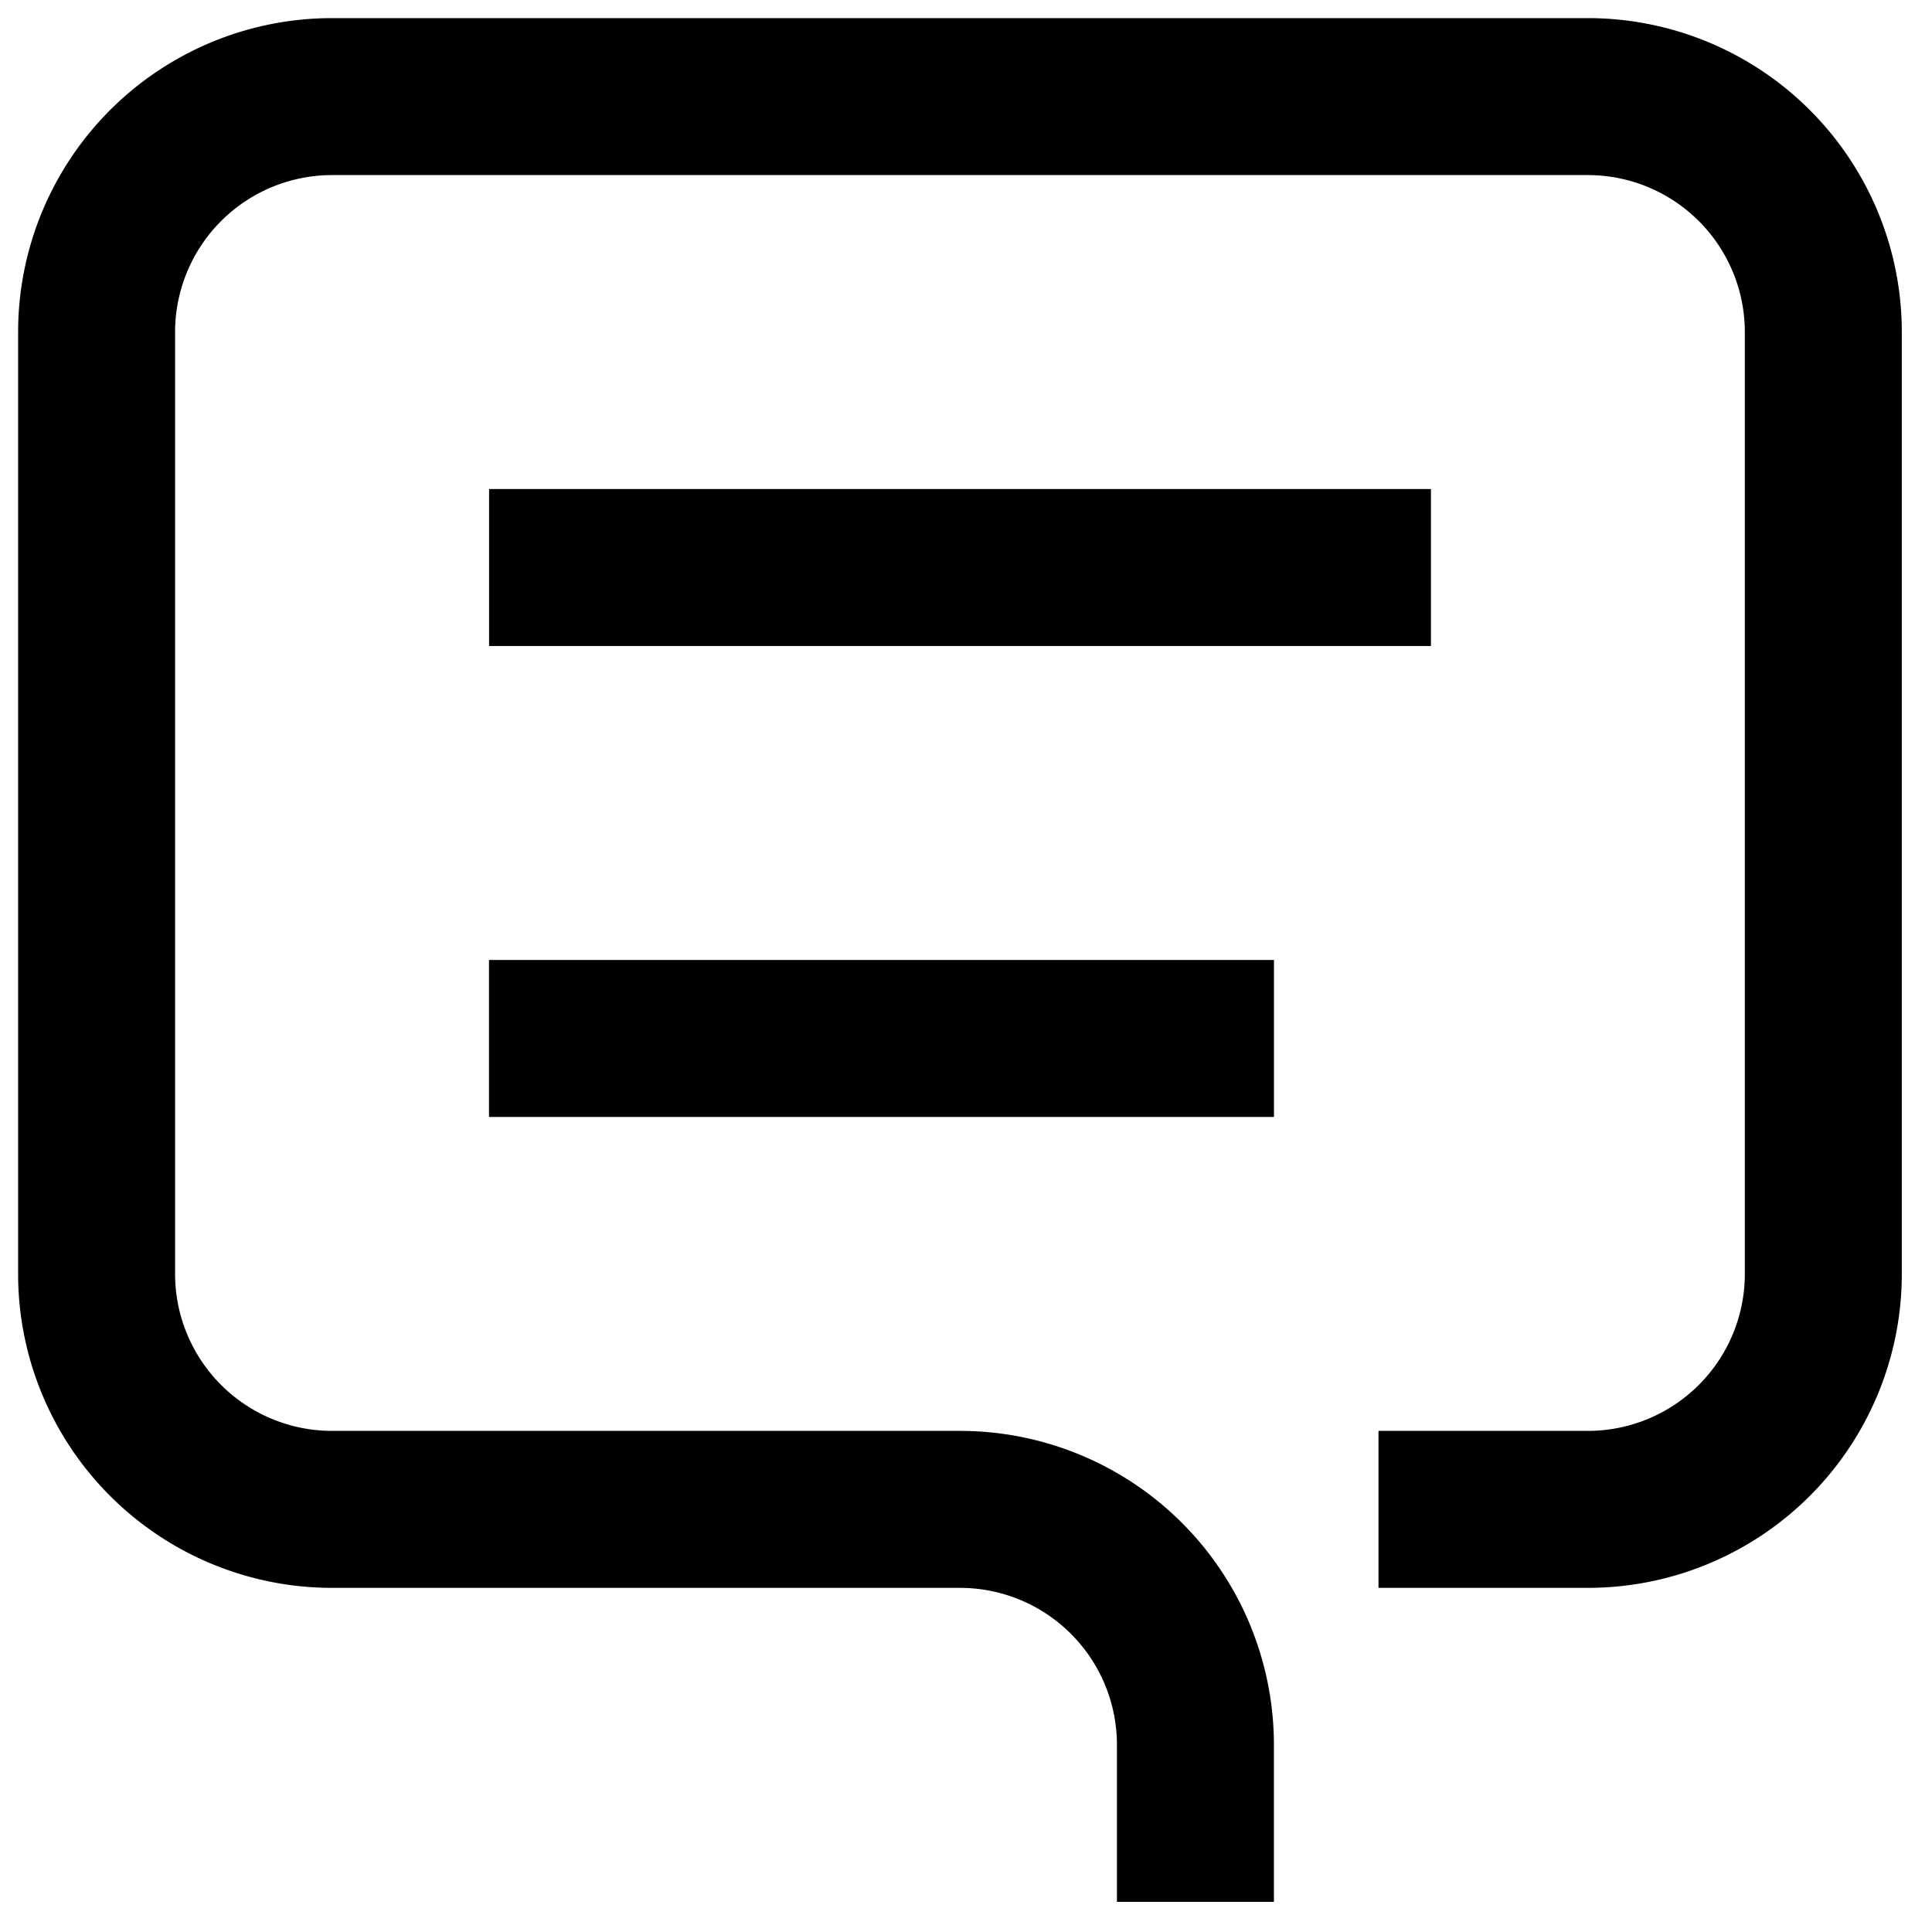 <svg xmlns="http://www.w3.org/2000/svg" fill="none" viewBox="0 0 20 20">
  <rect x="0" y="0" width="20" height="20" fill="#808080" stroke="none"/>
  <g clip-path="url(#lrvDHJm67na)">
    <path d="M20 0H0v20h20V0z" fill="#fff"/>
    <path d="M14.27 15.625h2.168a2.438 2.438 0 002.437-2.438v-9.75A2.438 2.438 0 0016.437 1h-13A2.438 2.438 0 001 3.438v9.75a2.438 2.438 0 002.438 2.437h6.5a2.438 2.438 0 012.437 2.438v1.625m.813-8.938H5.062m9.751-4.875h-9.75" stroke="#000" stroke-width="1.625"/>
  </g>
  <defs>
    <clipPath id="lrvDHJm67na">
      <path fill="#fff" d="M0 0h20v20H0z"/>
    </clipPath>
  </defs>
</svg>
